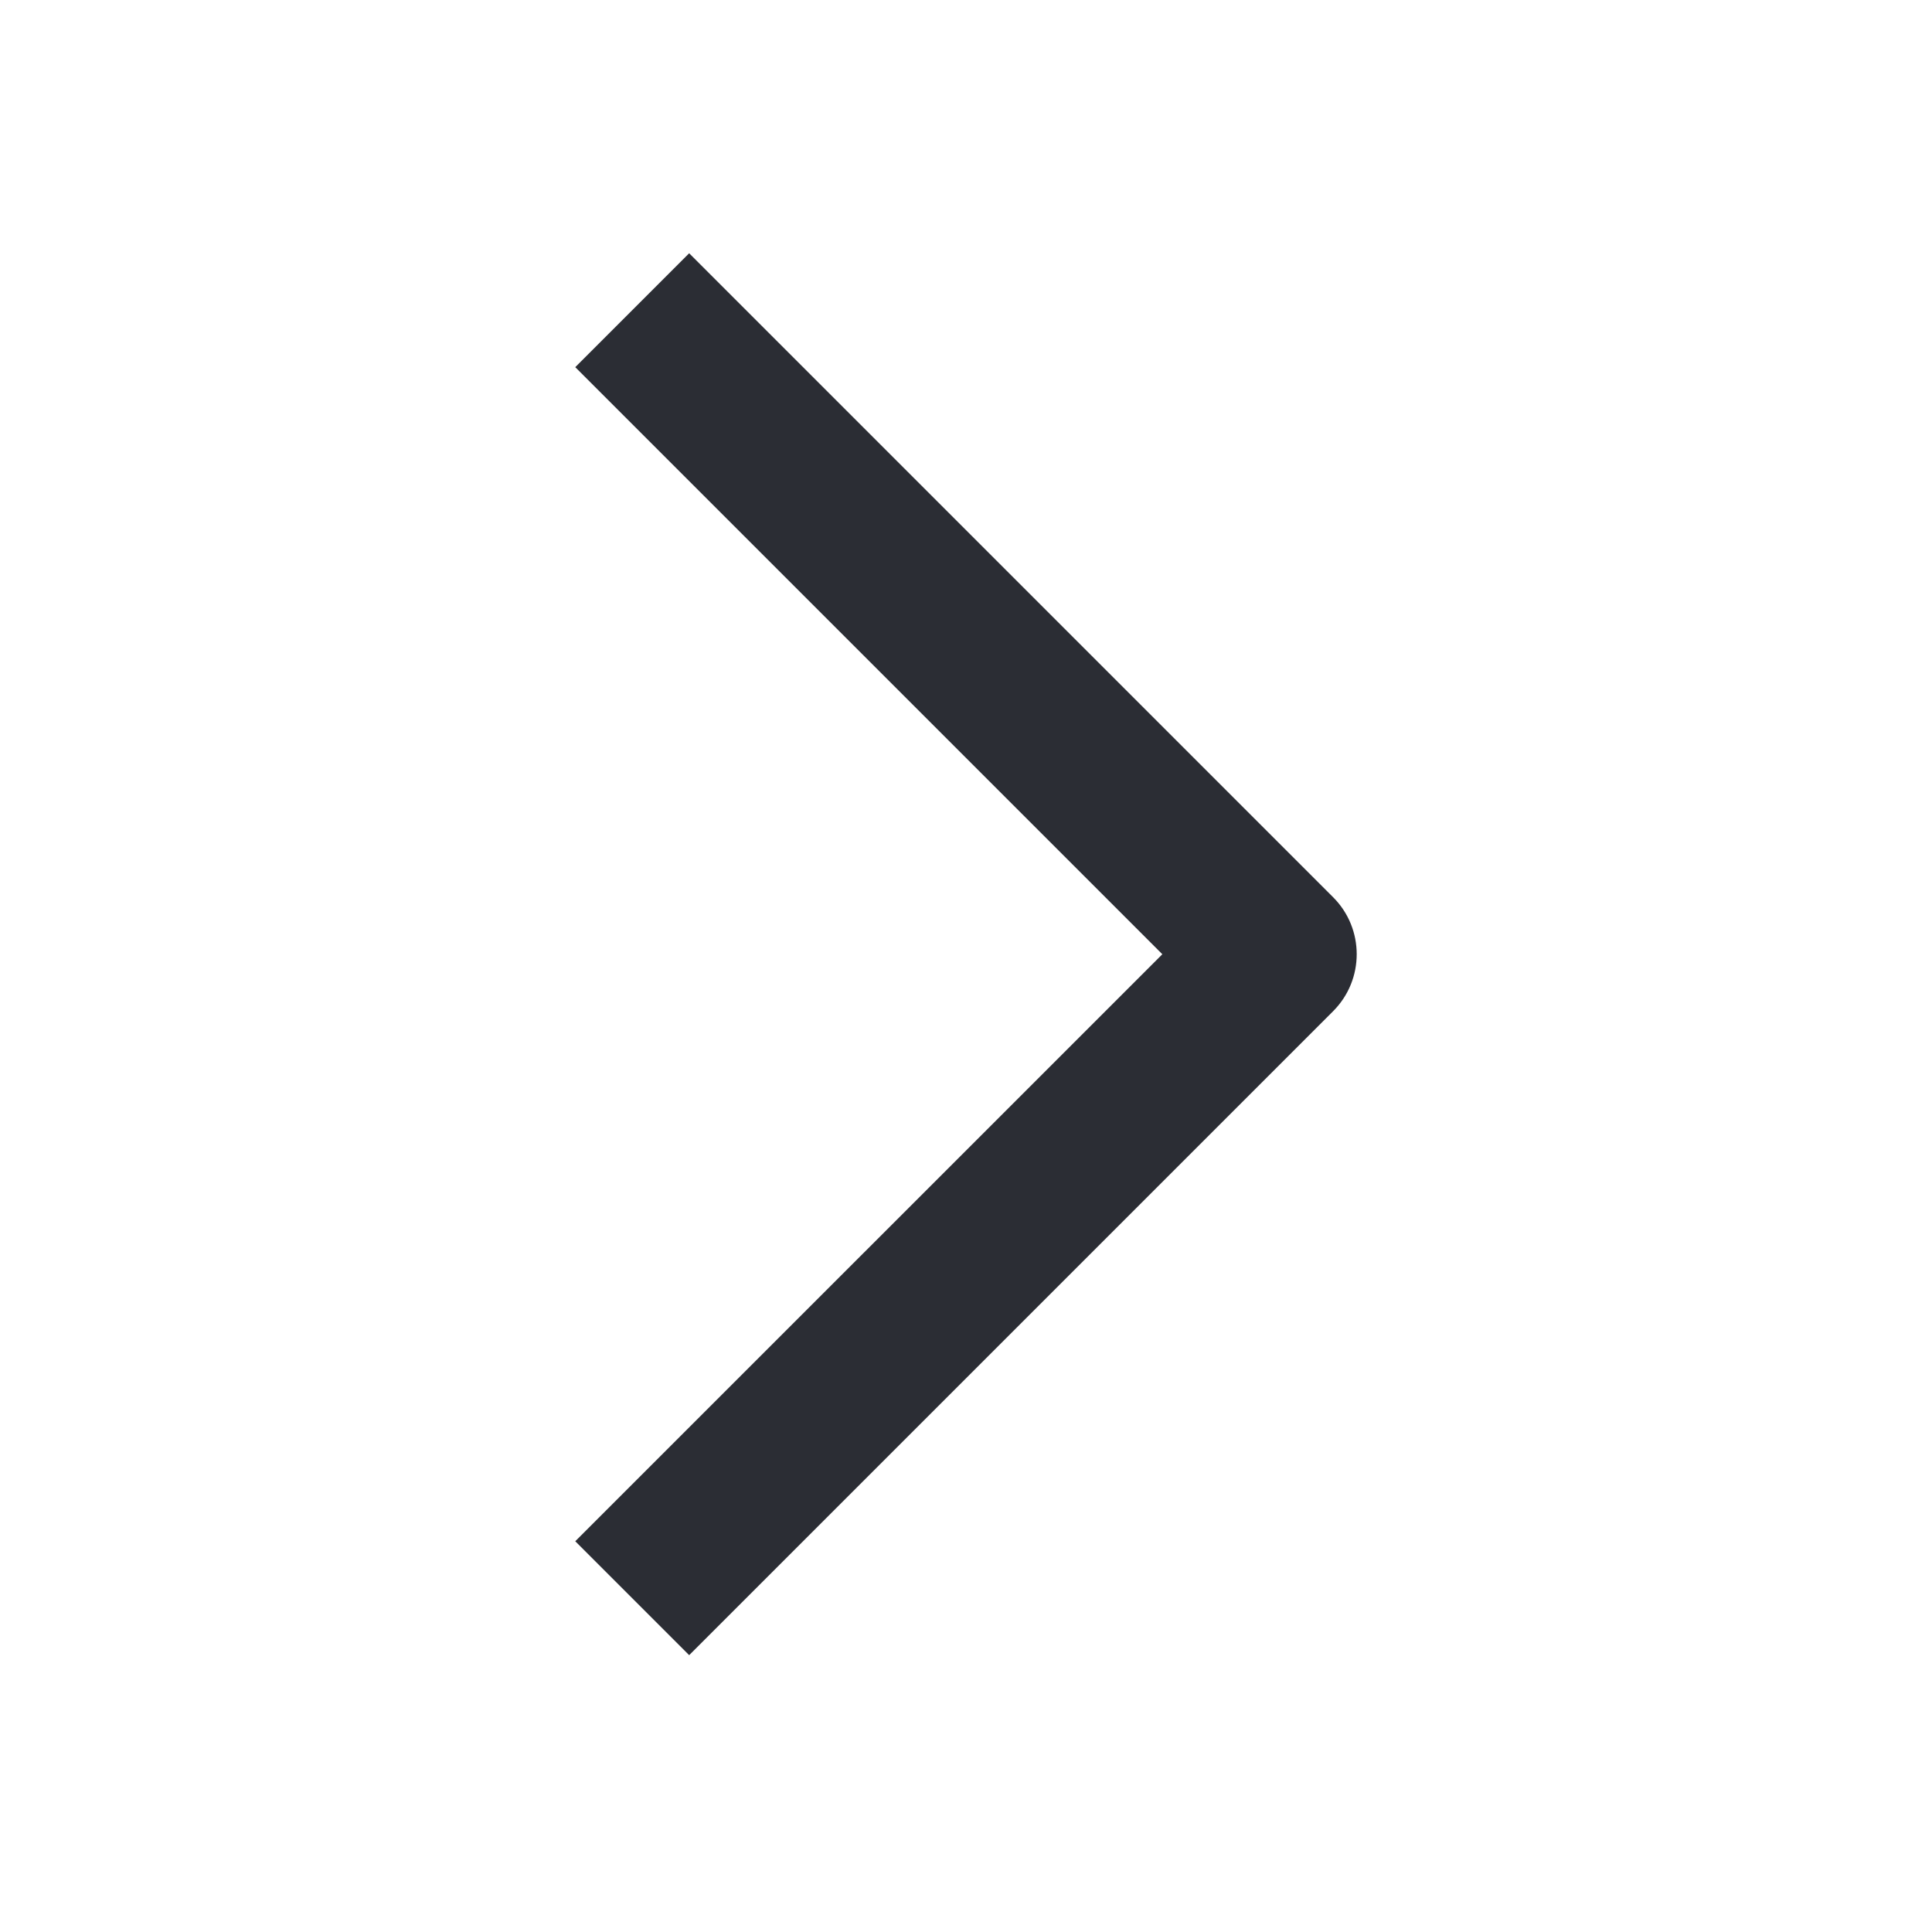 <svg width="24" height="24" viewBox="0 0 24 24" fill="none" xmlns="http://www.w3.org/2000/svg">
<path d="M14.439 11.854L7.146 19.146L8.561 20.561L16.561 12.561C16.951 12.17 16.951 11.537 16.561 11.146L8.561 3.146L7.146 4.561L14.439 11.854Z" fill="#2B2D34"/>
</svg>
